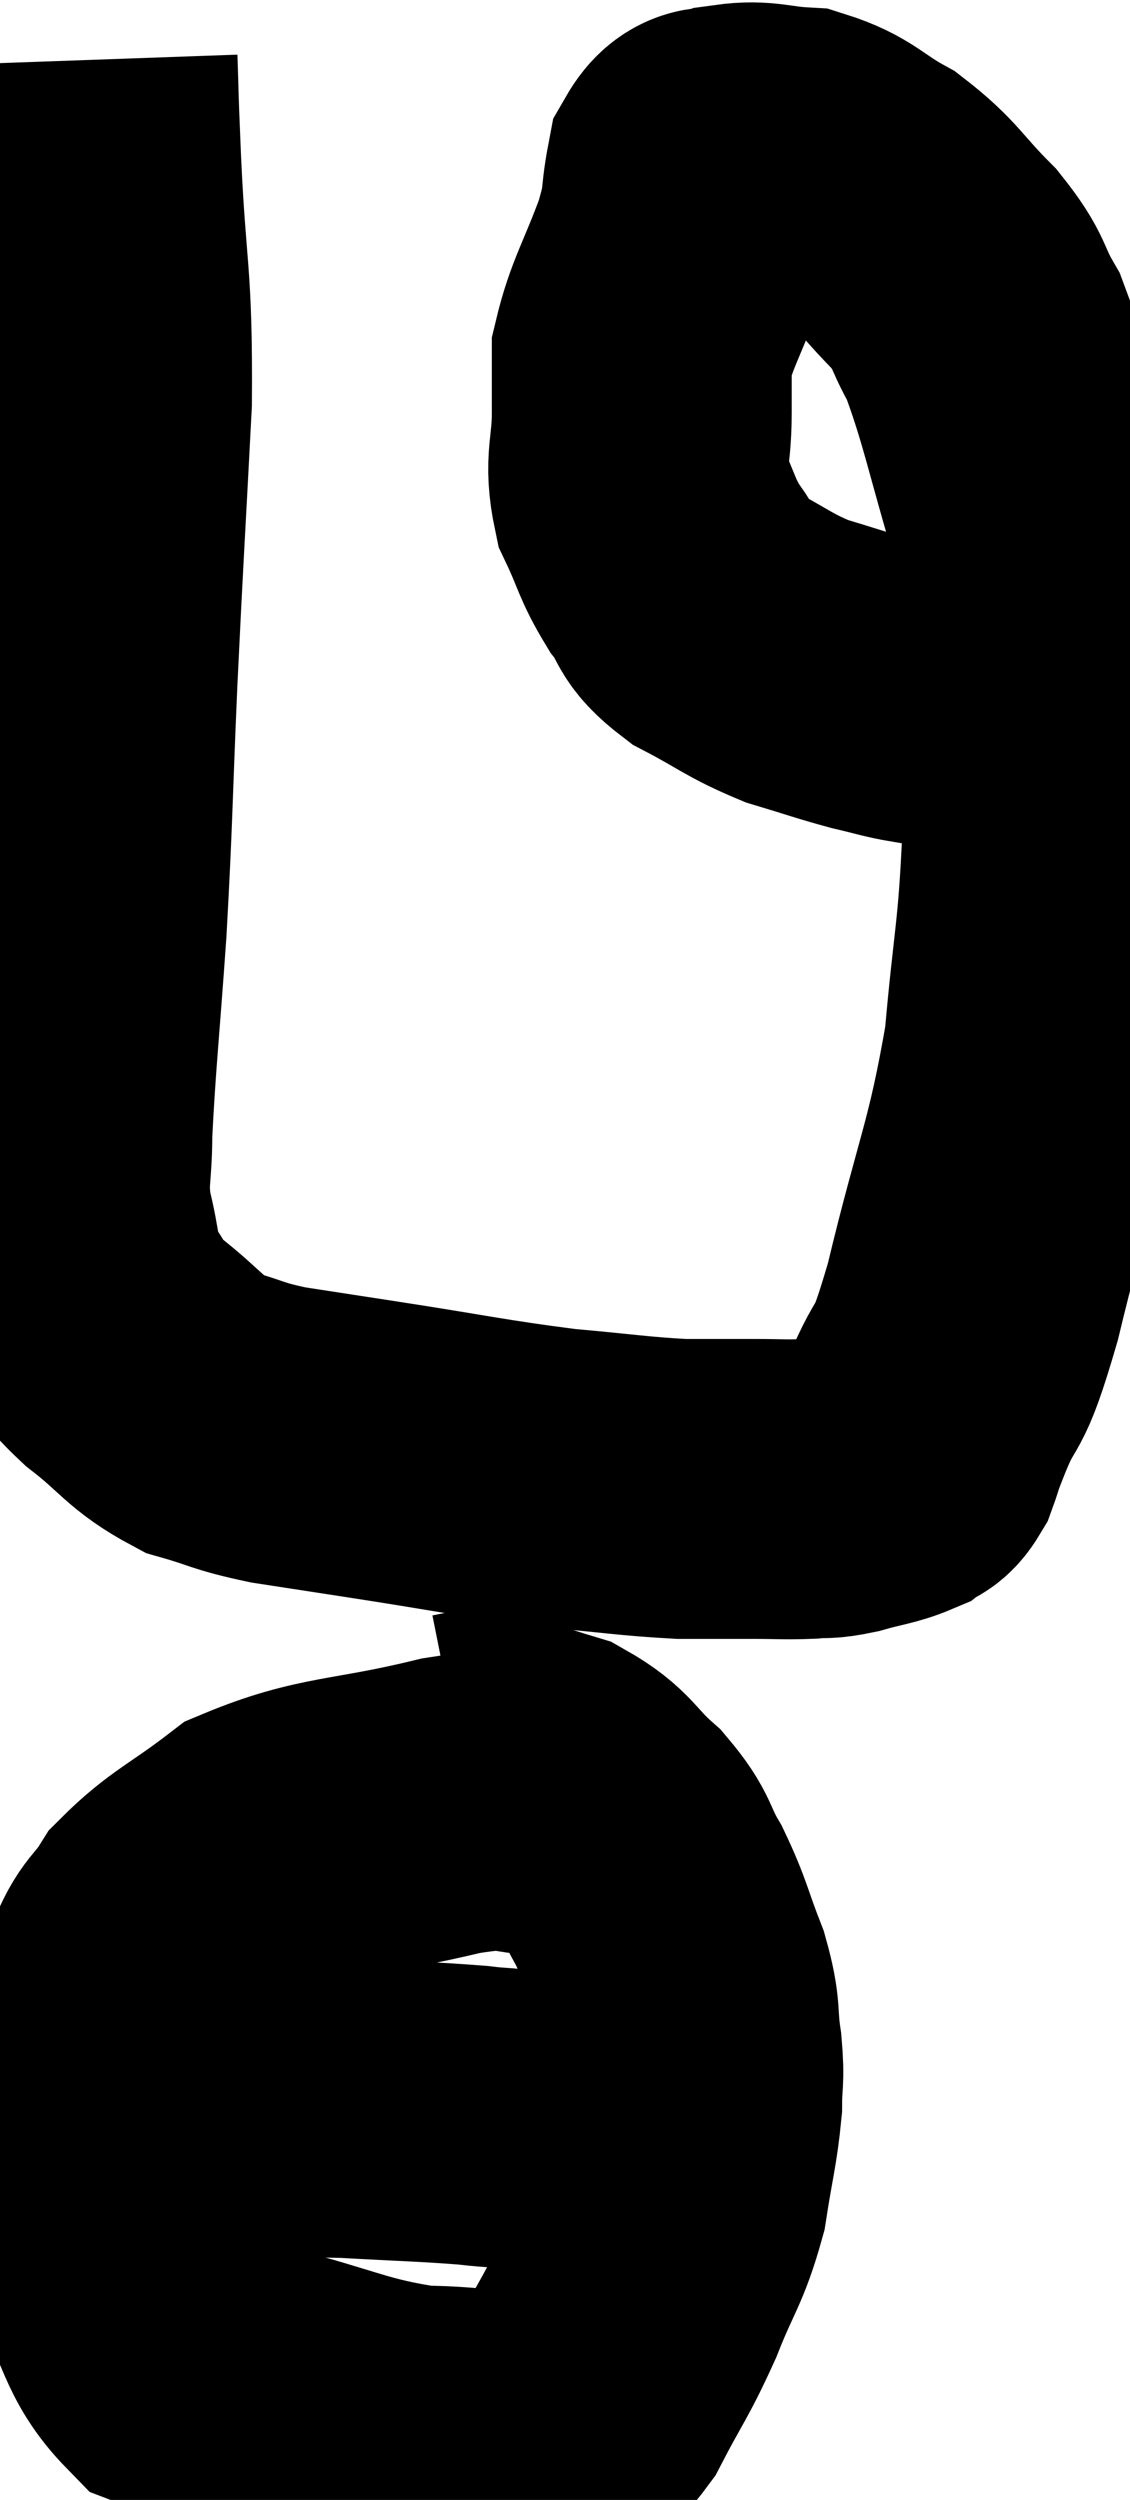 <svg xmlns="http://www.w3.org/2000/svg" viewBox="14.02 2.96 18.84 41.673" width="18.84" height="41.673"><path d="M 15.48 3.96 C 15.51 4.8, 15.48 4.215, 15.54 5.64 C 15.63 7.65, 15.735 7.5, 15.72 9.66 C 15.6 11.97, 15.585 12.09, 15.48 14.28 C 15.39 16.35, 15.405 16.53, 15.3 18.42 C 15.18 20.13, 15.12 20.625, 15.06 21.84 C 15.06 22.56, 14.97 22.575, 15.06 23.28 C 15.24 23.97, 15.165 24.105, 15.42 24.66 C 15.75 25.08, 15.585 25.035, 16.08 25.5 C 16.74 26.01, 16.755 26.175, 17.4 26.52 C 18.03 26.7, 17.955 26.73, 18.66 26.88 C 19.44 27, 19.05 26.94, 20.22 27.12 C 21.78 27.36, 22.05 27.435, 23.34 27.6 C 24.36 27.69, 24.57 27.735, 25.38 27.78 C 25.98 27.78, 26.055 27.78, 26.58 27.78 C 27.03 27.78, 27.105 27.795, 27.48 27.78 C 27.78 27.75, 27.72 27.795, 28.08 27.72 C 28.5 27.6, 28.635 27.6, 28.92 27.48 C 29.07 27.36, 29.085 27.465, 29.22 27.24 C 29.34 26.91, 29.205 27.225, 29.46 26.58 C 29.85 25.62, 29.79 26.205, 30.24 24.66 C 30.75 22.53, 30.93 22.32, 31.26 20.4 C 31.41 18.69, 31.485 18.63, 31.56 16.98 C 31.56 15.39, 31.605 15.105, 31.56 13.8 C 31.47 12.78, 31.665 13.065, 31.38 11.76 C 30.9 10.17, 30.825 9.66, 30.42 8.58 C 30.09 8.01, 30.225 8.025, 29.76 7.44 C 29.16 6.84, 29.16 6.705, 28.56 6.24 C 27.96 5.91, 27.93 5.76, 27.36 5.58 C 26.82 5.55, 26.715 5.46, 26.28 5.52 C 25.95 5.67, 25.845 5.43, 25.62 5.82 C 25.5 6.45, 25.605 6.315, 25.38 7.08 C 25.05 7.98, 24.885 8.19, 24.72 8.88 C 24.72 9.36, 24.72 9.24, 24.72 9.84 C 24.72 10.56, 24.585 10.635, 24.72 11.28 C 24.99 11.85, 24.96 11.925, 25.26 12.42 C 25.59 12.84, 25.41 12.87, 25.92 13.26 C 26.61 13.62, 26.655 13.71, 27.3 13.98 C 27.9 14.16, 28.005 14.205, 28.5 14.34 C 28.89 14.43, 29.01 14.475, 29.28 14.52 C 29.43 14.52, 29.385 14.52, 29.58 14.52 C 29.82 14.52, 29.865 14.52, 30.06 14.52 C 30.21 14.52, 30.165 14.52, 30.36 14.52 C 30.6 14.52, 30.615 14.52, 30.84 14.52 C 31.05 14.52, 31.155 14.52, 31.26 14.52 C 31.26 14.52, 31.185 14.52, 31.26 14.52 C 31.41 14.52, 31.44 14.52, 31.56 14.52 C 31.65 14.52, 31.665 14.52, 31.74 14.52 L 31.86 14.52" fill="none" stroke="black" stroke-width="5"></path><path d="M 23.28 33.06 C 22.41 33.06, 22.77 32.865, 21.54 33.06 C 19.95 33.45, 19.545 33.345, 18.36 33.84 C 17.58 34.44, 17.34 34.5, 16.8 35.04 C 16.5 35.52, 16.425 35.415, 16.2 36 C 16.05 36.69, 15.975 36.57, 15.9 37.38 C 15.9 38.31, 15.9 38.46, 15.9 39.24 C 15.9 39.87, 15.645 39.72, 15.9 40.5 C 16.41 41.43, 16.35 41.775, 16.92 42.36 C 17.55 42.6, 17.16 42.54, 18.18 42.84 C 19.59 43.2, 19.8 43.38, 21 43.56 C 21.99 43.56, 22.275 43.725, 22.98 43.56 C 23.4 43.23, 23.4 43.47, 23.82 42.9 C 24.24 42.09, 24.285 42.105, 24.66 41.28 C 24.99 40.44, 25.095 40.41, 25.32 39.6 C 25.44 38.82, 25.5 38.655, 25.56 38.04 C 25.56 37.59, 25.605 37.665, 25.56 37.14 C 25.47 36.54, 25.56 36.585, 25.38 35.94 C 25.11 35.25, 25.125 35.16, 24.84 34.56 C 24.54 34.05, 24.645 34.02, 24.24 33.54 C 23.73 33.09, 23.775 32.955, 23.22 32.64 C 22.62 32.46, 22.395 32.355, 22.02 32.28 L 21.72 32.34" fill="none" stroke="black" stroke-width="5"></path><path d="M 15.18 38.04 C 15.66 38.07, 15.675 38.085, 16.14 38.1 C 16.59 38.1, 16.125 38.1, 17.04 38.1 C 18.42 38.1, 18.585 38.07, 19.8 38.1 C 20.85 38.16, 21.135 38.16, 21.9 38.22 C 22.38 38.28, 22.35 38.235, 22.86 38.34 C 23.4 38.49, 23.595 38.565, 23.94 38.64 C 24.09 38.64, 23.865 38.58, 24.24 38.64 C 24.84 38.76, 25.14 38.82, 25.44 38.88 L 25.44 38.88" fill="none" stroke="black" stroke-width="5"></path></svg>